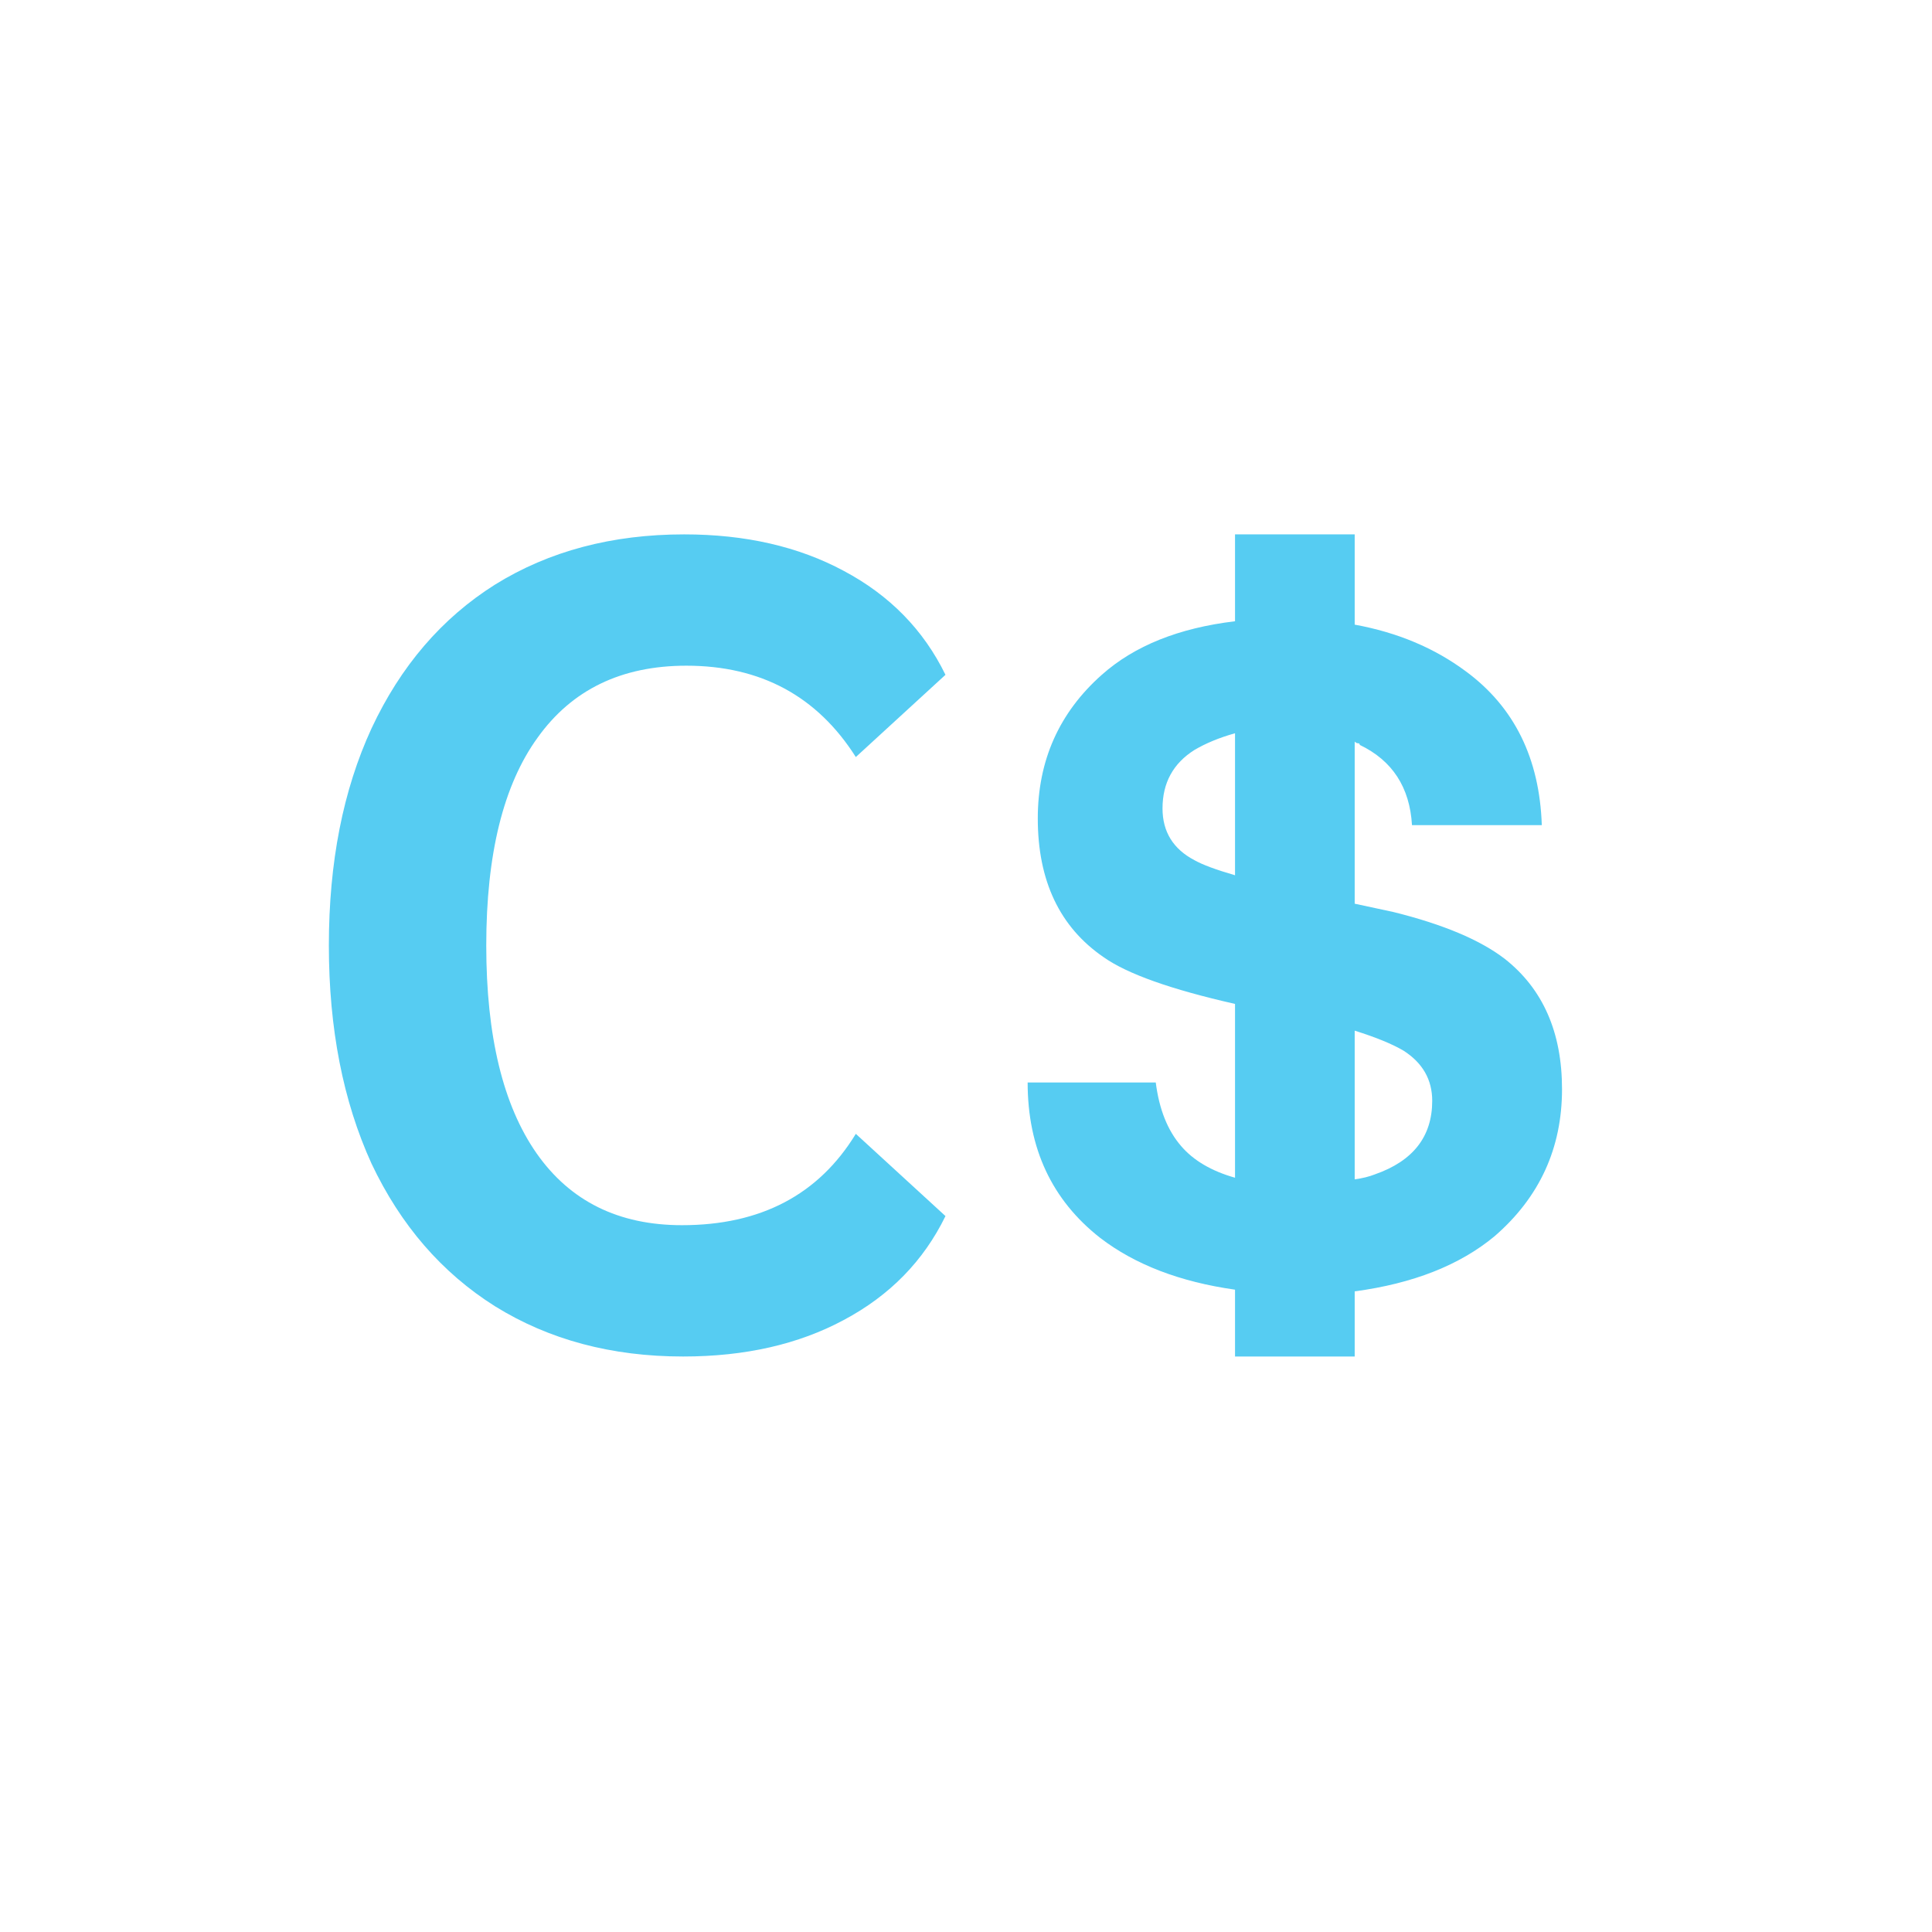 <svg width="32" height="32" viewBox="0 0 32 32" fill="none" xmlns="http://www.w3.org/2000/svg">
<path d="M24.923 15.881C24.514 15.567 23.899 15.309 23.08 15.106L22.438 14.968V12.283C22.457 12.302 22.475 12.311 22.494 12.311C22.512 12.311 22.522 12.32 22.522 12.338C23.062 12.597 23.35 13.04 23.387 13.667H25.537C25.5 12.56 25.081 11.711 24.281 11.121C23.76 10.733 23.145 10.475 22.438 10.346V8.851H20.456V10.29C19.525 10.401 18.79 10.696 18.25 11.176C17.543 11.803 17.189 12.597 17.189 13.556C17.189 14.589 17.552 15.355 18.278 15.853C18.669 16.13 19.395 16.388 20.456 16.628V19.507C20.065 19.396 19.767 19.221 19.562 18.981C19.339 18.723 19.199 18.372 19.143 17.929H17.021C17.021 19.018 17.422 19.876 18.222 20.503C18.799 20.946 19.544 21.232 20.456 21.361V22.468H22.438V21.389C23.406 21.259 24.178 20.955 24.756 20.475C25.5 19.83 25.872 19.018 25.872 18.04C25.872 17.099 25.556 16.379 24.923 15.881ZM20.456 14.497C20.139 14.405 19.916 14.322 19.785 14.248C19.432 14.063 19.255 13.777 19.255 13.39C19.255 12.966 19.432 12.643 19.785 12.421C19.972 12.311 20.195 12.218 20.456 12.145V14.497ZM22.773 19.451C22.68 19.488 22.568 19.516 22.438 19.534V17.071C22.792 17.182 23.062 17.293 23.248 17.403C23.564 17.606 23.722 17.883 23.722 18.233C23.722 18.824 23.406 19.23 22.773 19.451Z" fill="#56CCF2"/>
<path d="M11.314 22.468C10.131 22.468 9.093 22.191 8.199 21.636C7.318 21.081 6.636 20.293 6.153 19.272C5.682 18.238 5.447 17.034 5.447 15.66C5.447 14.285 5.682 13.088 6.153 12.066C6.636 11.032 7.318 10.238 8.199 9.683C9.093 9.128 10.137 8.851 11.332 8.851C12.346 8.851 13.227 9.053 13.976 9.456C14.736 9.86 15.297 10.433 15.66 11.177L14.175 12.539C13.535 11.53 12.599 11.026 11.368 11.026C10.294 11.026 9.473 11.423 8.905 12.217C8.338 12.999 8.054 14.147 8.054 15.66C8.054 17.16 8.332 18.307 8.887 19.102C9.443 19.896 10.245 20.293 11.296 20.293C12.599 20.293 13.559 19.789 14.175 18.78L15.66 20.142C15.297 20.886 14.736 21.459 13.976 21.863C13.227 22.266 12.34 22.468 11.314 22.468Z" fill="#56CCF2"/>
</svg>
